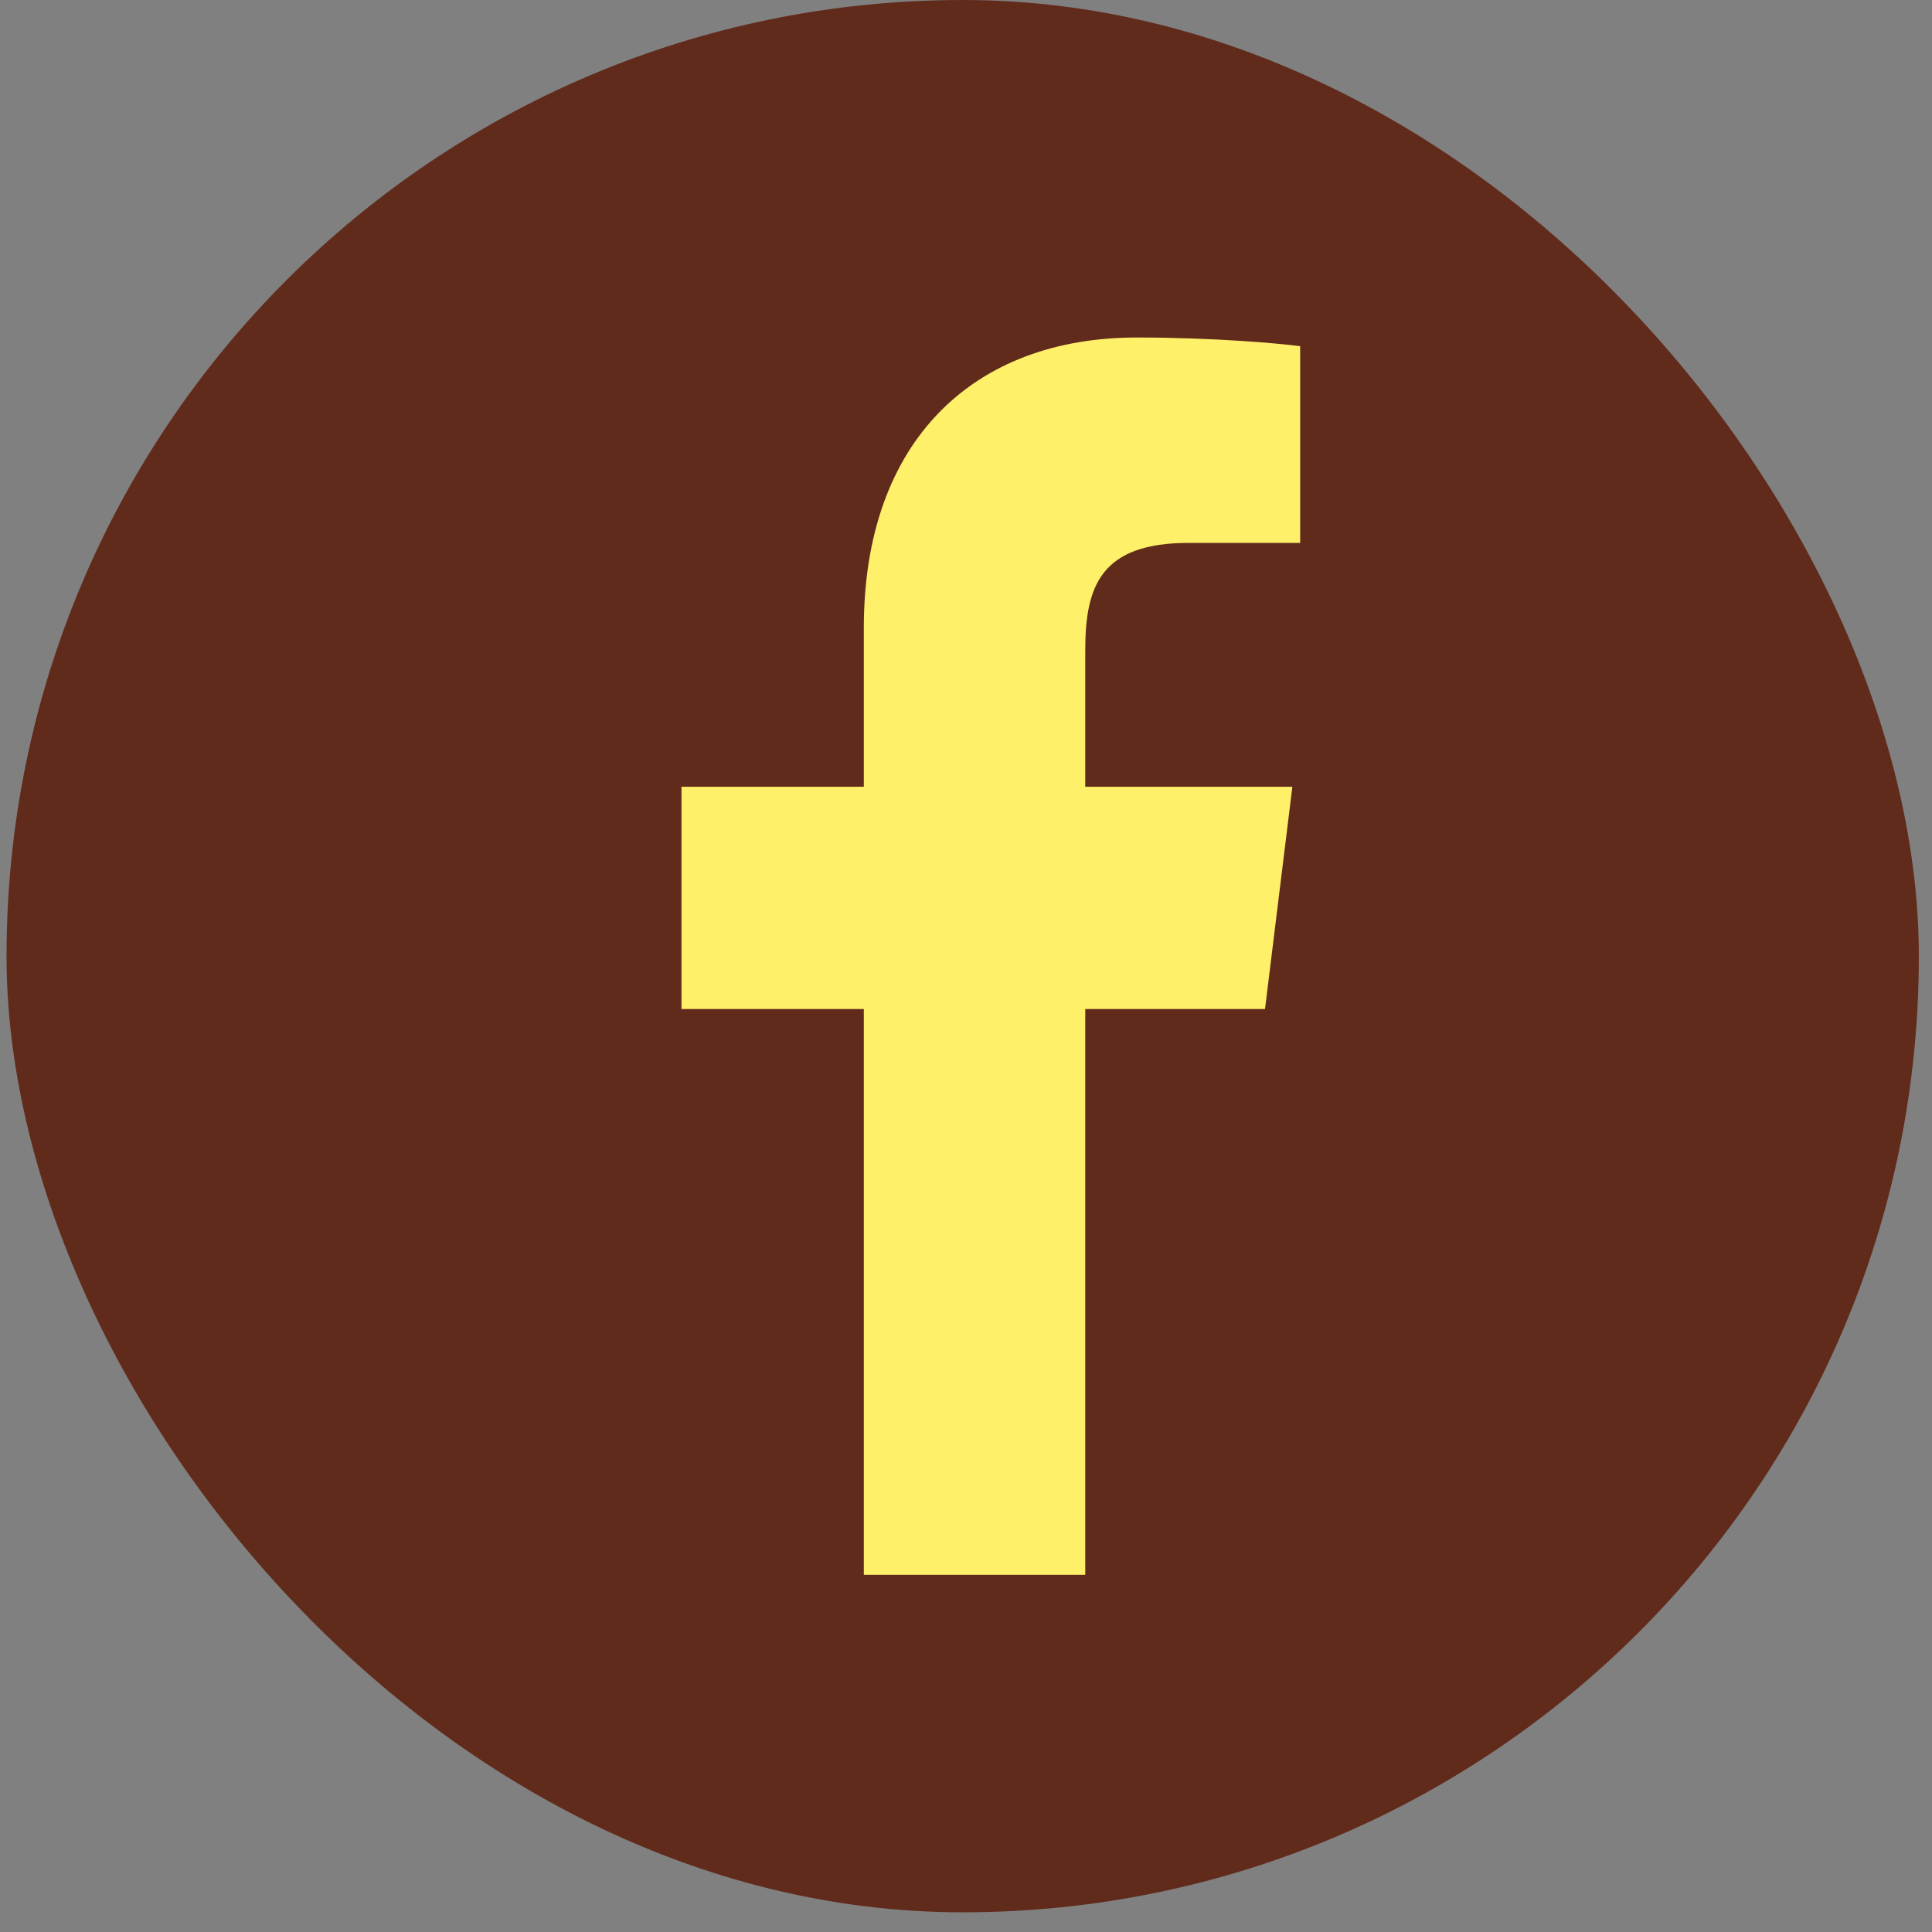<svg width="26" height="26" viewBox="0 0 26 26" fill="none" xmlns="http://www.w3.org/2000/svg">
<rect x="0" y="0" width="26" height="26" fill="#808080" stroke="none"/>
<rect x="0.088" width="25.735" height="25.735" rx="12.867" fill="#612B1C"/>
<path d="M17.497 7.306H15.999C14.815 7.306 14.605 7.886 14.605 8.748V10.588H17.392L17.024 13.579H14.605V21.193H11.625V13.579H9.171V10.588H11.625V8.448C11.625 5.919 13.115 4.542 15.297 4.542C16.34 4.542 17.234 4.623 17.497 4.659V7.306Z" fill="#FFF06A"/>
</svg>
